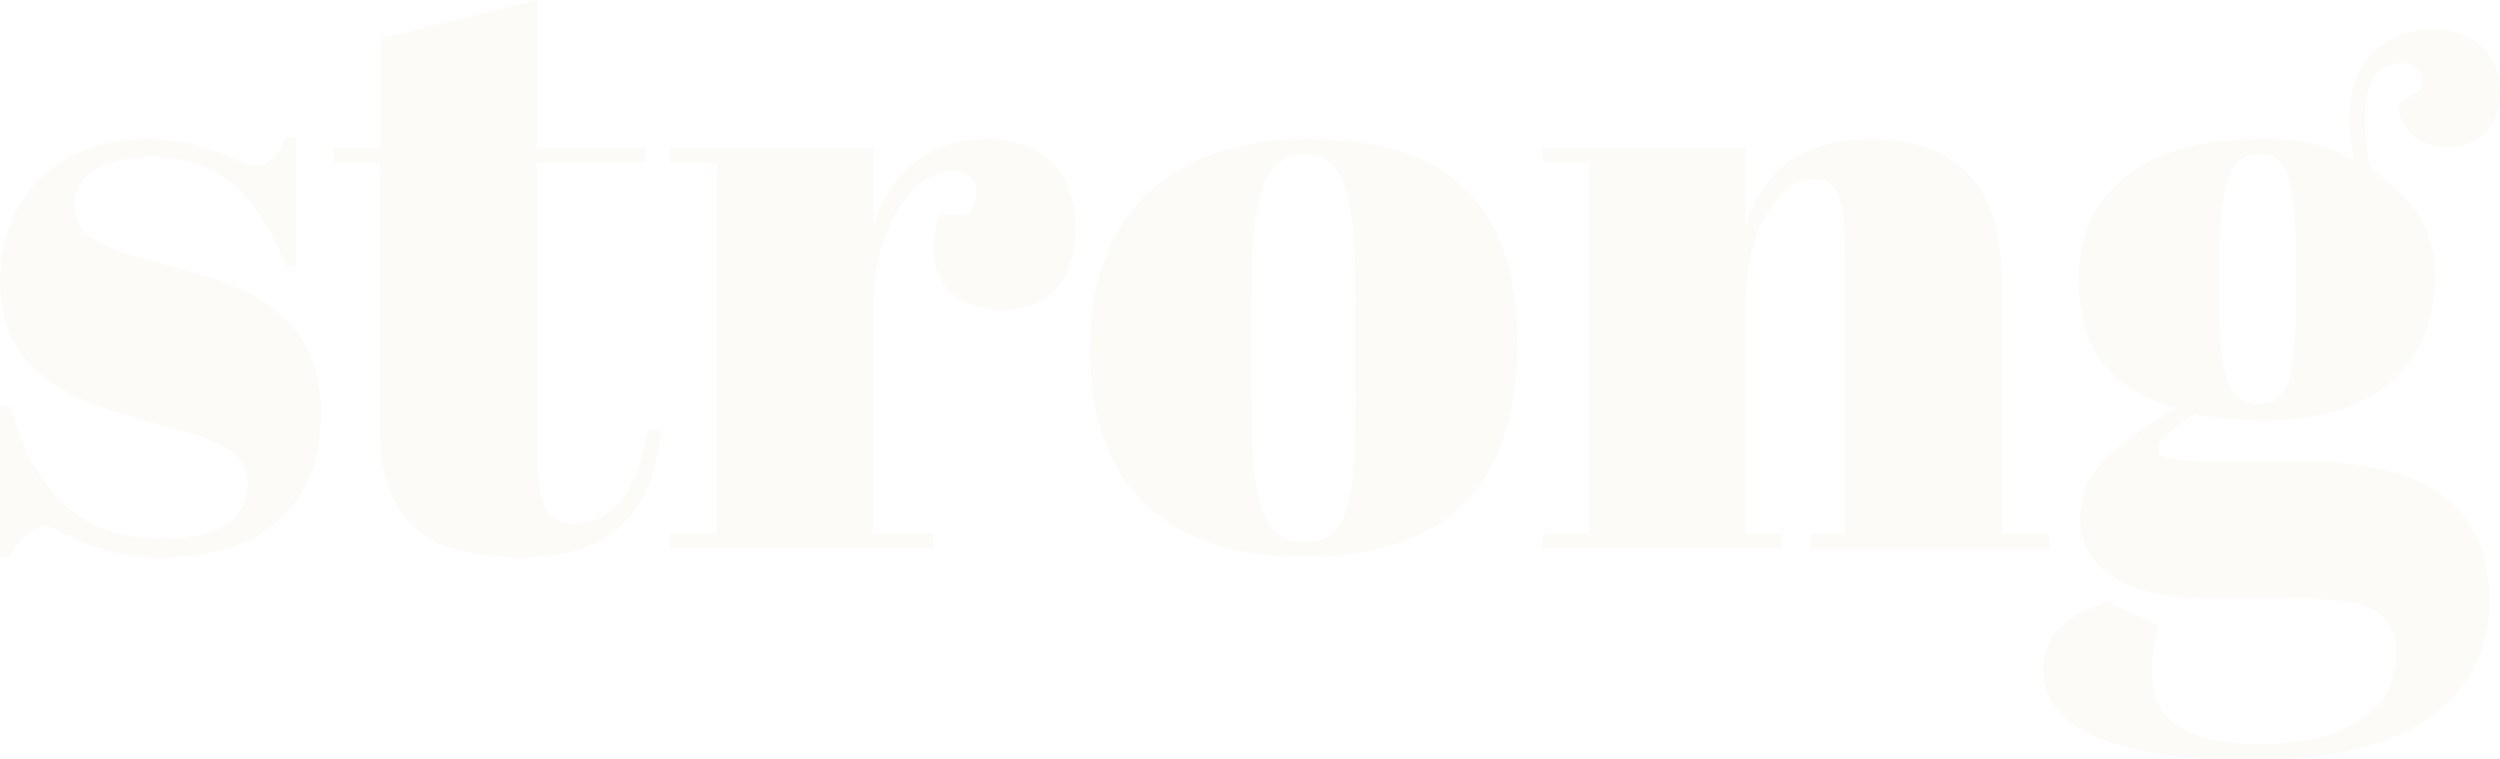 <?xml version="1.0" encoding="utf-8"?>
<!-- Generator: Adobe Illustrator 19.1.0, SVG Export Plug-In . SVG Version: 6.00 Build 0)  -->
<svg version="1.1" id="Layer_1" xmlns="http://www.w3.org/2000/svg" xmlns:xlink="http://www.w3.org/1999/xlink" x="0px" y="0px"
	 viewBox="0 0 741.5 225.2" style="enable-background:new 0 0 741.5 225.2;" xml:space="preserve">
<style type="text/css">
	.st0{opacity:5.000000e-02;}
	.st1{fill:#D3B167;}
</style>
<g class="st0">
	<path class="st1" d="M0,120.5h3c9.2,30.5,24.5,39.2,45,39.2c18.5,0,25.5-6.8,25.5-16.2c0-11.2-12.2-13.8-31.2-19
		C22.2,119,0,111.2,0,83.5C0,58,17.5,41.2,44,41.2c11,0,18.5,2.8,25.2,5.8c3,1.2,4,2,7,2c3.8,0,5.5-2,8.8-8.2h2.8V79h-3
		c-9-23-21.8-32.5-39.5-32.5C28.8,46.5,22,53.2,22,61c0,11.5,15,14.2,31.5,18.8C73.2,85,95.2,93,95.2,122.5
		c0,28.5-18.5,42.8-46.8,42.8c-12,0-20.5-2.5-30-7.2c-1.5-1-3.8-2-4.8-2c-3.2,0-6.8,2.2-10.8,9.2H0V120.5z"/>
	<path class="st1" d="M112.7,48.2H99v-4.5h13.8V11.5L159.2,0v43.8h32.5v4.5h-32.5v84.2c0,14.8,2.2,22.8,11,22.8
		c12,0,19.5-11,21.8-28l4.2,0.5c-2.2,19.5-10.5,37.5-41,37.5c-24.8,0-42.5-7.2-42.5-38.2V48.2z"/>
	<path class="st1" d="M259,91.2v67h17.8v4.5h-78v-4.5h13.8v-110h-13.8v-4.5H259v24c4.5-17.8,18.5-26.5,33.5-26.5
		C307.2,41.2,319,49,319,68c0,14.2-7.5,23.8-21,23.8c-16.8,0-24.8-10.5-19.5-28.2h9c5-10.2,0-12.8-5.2-12.8
		C270.2,50.8,259,68.8,259,91.2z"/>
	<path class="st1" d="M388,41.2c42,0,62,19.8,62,60.2c0,41-19,63.8-63.5,63.8c-42,0-63.2-22.5-63.2-61.5
		C323.2,62.8,347.8,41.2,388,41.2z M402,92.2c0-27-0.8-46.5-14.8-46.5c-15.2,0-16,19.5-16,47.8V113c0,29,0.5,47.8,15.8,47.8
		c14.2,0,15-14.8,15-47.2V92.2z"/>
	<path class="st1" d="M517.8,43.8v23c4.2-12.5,12.5-25.5,37.2-25.5c23.2,0,38.8,11.5,38.8,41.8v75.2h14v4.5H537v-4.5h10.2V77
		c0-21.2-3-23.8-9.2-23.8c-10.5,0-20.2,15.8-20.2,36v69h10.8v4.5h-71v-4.5h13.8v-110h-13.8v-4.5H517.8z"/>
	<path class="st1" d="M718.2,26.5c0.8-4-0.8-7.8-6-7.8c-3.2,0-10.8,1-10.8,16.5c0,4,0.5,9,1.8,15c9.8,6.5,19,15.2,19,31.8
		c0,28.5-20.5,42.8-51,42.8c-7.2,0-15-1-20.2-2c-8.8,5.5-11,8.2-11,10.5s2.8,3.5,16,3.5h25.5c28.2,0,56.8,6.8,56.8,40.8
		c0,27.8-20,47.8-70.5,47.8c-43.5,0-61.8-10.5-61.8-26.8c0-12.5,10.5-17.5,19.2-20l15,6.8c-1.5,5.5-2,9.8-2,13.8
		c0,10.5,5.2,21.5,32,21.5c26.5,0,40.5-10.8,40.5-26.5c0-12-5.5-16.8-31.8-16.8h-24.2C625,177.2,617,165,617,154
		c0-14.2,9-21.2,28.5-33c-19.5-5.5-29-17.2-29-38c0-23.5,16.2-41.8,54-41.8c12.2,0,19.5,1.8,27.8,6.2c-1-4.5-1.5-8.5-1.5-12.2
		c0-20.5,14.2-26.5,24.5-26.5c11.8,0,20.2,6.5,20.2,18.5c0,11.5-7.5,16.5-15.8,16.5c-7.5,0-14-4.5-14.5-13L718.2,26.5z M658.2,91
		c0,23.5,4.2,28.8,11.8,28.8c6.8,0,11-4,11-30V77.5c0-28-4-31.8-10.8-31.8c-7,0-12,4.5-12,31.8V91z"/>
</g>
</svg>
